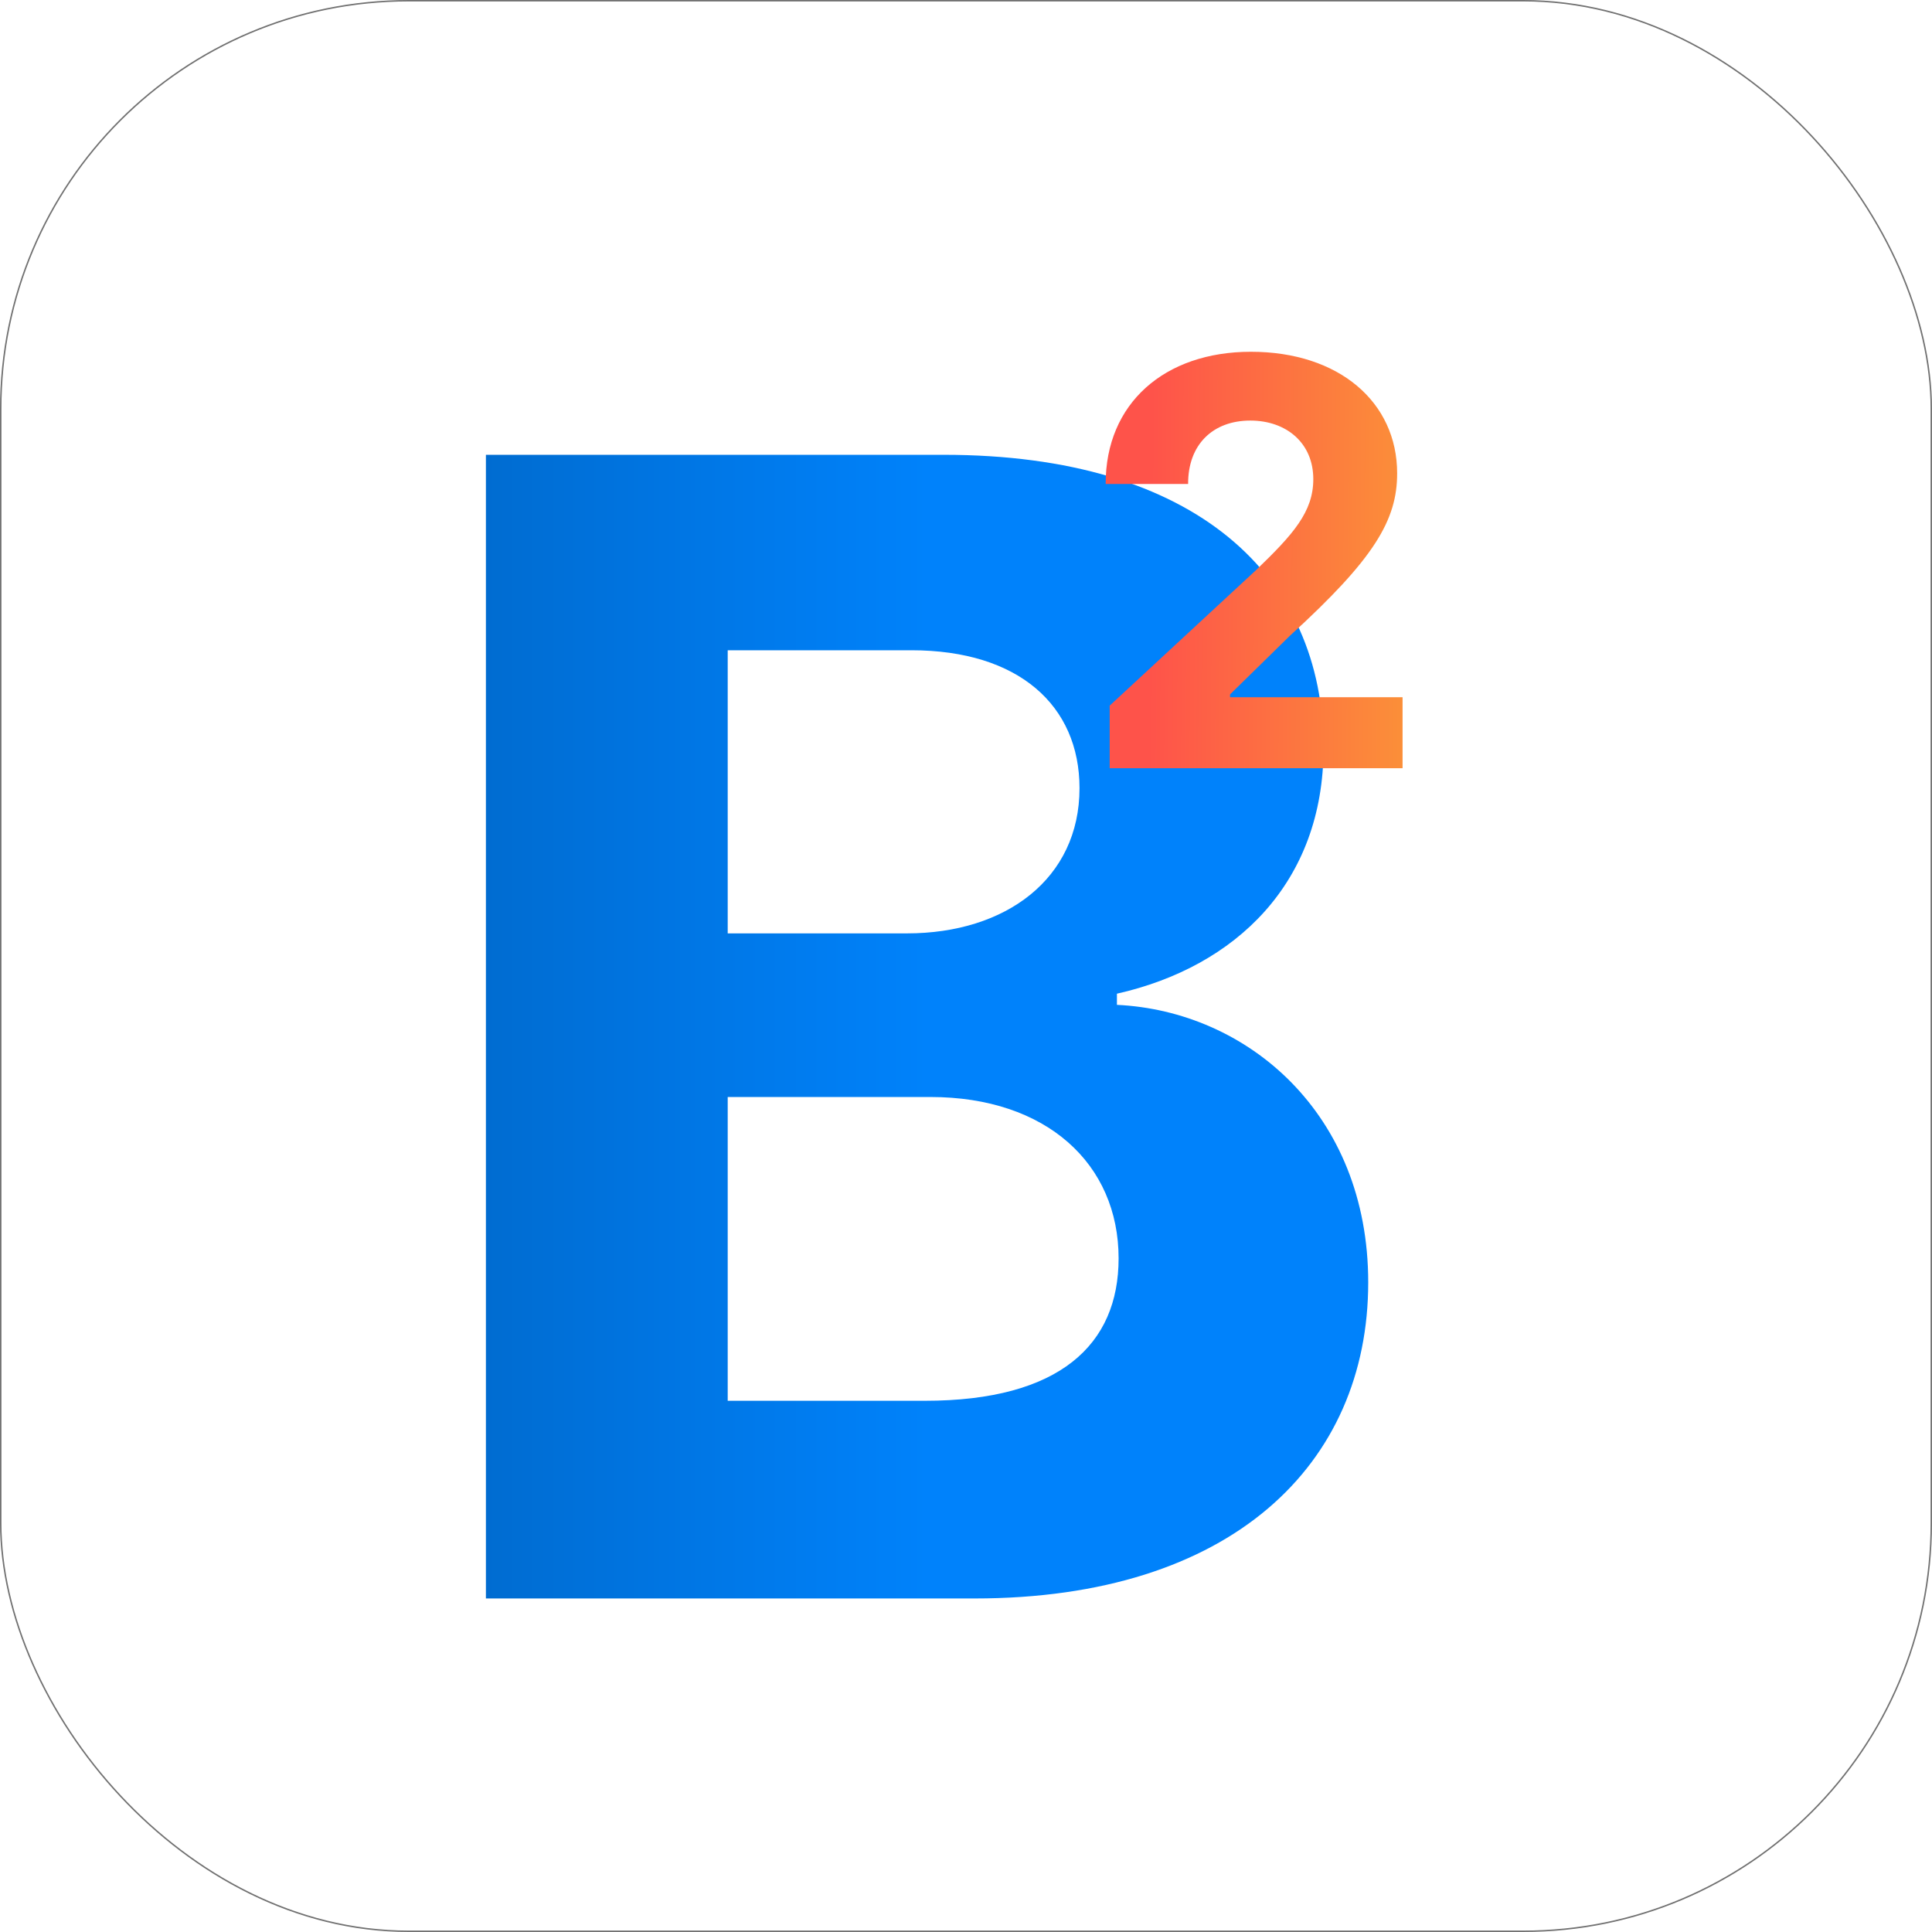 <svg xmlns="http://www.w3.org/2000/svg" xmlns:xlink="http://www.w3.org/1999/xlink" width="1347" height="1347" viewBox="0 0 1347 1347">
  <defs>
    <linearGradient id="linear-gradient" x1="0.5" x2="-0.979" gradientUnits="objectBoundingBox">
      <stop offset="0" stop-color="#0082fb"/>
      <stop offset="1" stop-color="#00417e"/>
    </linearGradient>
    <linearGradient id="linear-gradient-2" x1="0.152" y1="0.614" x2="1.73" y2="0.629" gradientUnits="objectBoundingBox">
      <stop offset="0" stop-color="#fe534a"/>
      <stop offset="1" stop-color="#f9c22a"/>
    </linearGradient>
    <filter id="Path_3669" x="749.883" y="224.25" width="257.995" height="332.352" filterUnits="userSpaceOnUse">
      <feOffset dx="-30" dy="12" input="SourceAlpha"/>
      <feGaussianBlur stdDeviation="7" result="blur"/>
      <feFlood flood-opacity="0.161"/>
      <feComposite operator="in" in2="blur"/>
      <feComposite in="SourceGraphic"/>
    </filter>
  </defs>
  <g id="Group_1" data-name="Group 1" transform="translate(1330 -11032)">
    <g id="Rectangle_2" data-name="Rectangle 2" transform="translate(-1330 11032)" fill="#fff" stroke="#707070" stroke-width="1">
      <rect width="1347" height="1347" rx="285" stroke="none"/>
      <rect x="0.5" y="0.5" width="1346" height="1346" rx="284.5" fill="none"/>
    </g>
    <path id="Path_3668" data-name="Path 3668" d="M-267.223,70.088H73.446c179.095,0,274.482-93.441,274.482-220.364,0-117.969-84.486-189.217-175.2-193.5v-7.787c82.929-18.688,144.054-77.478,144.054-171.308,0-119.526-88.769-204.4-264.749-204.4H-267.223ZM-98.64-67.737v-211.8H42.689c80.982,0,131.206,46.72,131.206,112.518,0,59.958-40.88,99.281-135.1,99.281Zm0-325.874V-591.005H29.451c74.753,0,117.19,38.544,117.19,96.166,0,63.072-51.392,101.227-120.3,101.227Z" transform="translate(-724 12076.37)" fill="url(#linear-gradient)"/>
    <g transform="matrix(1, 0, 0, 1, -1330, 11032)" filter="url(#Path_3669)">
      <path id="Path_3669-2" data-name="Path 3669" d="M321.158,522.136h204.2V472.625H405.074v-1.958l41.819-40.979c58.882-53.707,74.686-80.56,74.686-113.148,0-49.651-40.56-84.756-101.959-84.756-60.14,0-101.4,35.944-101.259,92.168h57.483c-.14-27.413,17.2-44.2,43.357-44.2,25.175,0,43.916,15.664,43.916,40.839,0,22.8-13.986,38.462-40,63.5L321.158,478.5Z" transform="translate(482.52 1.47)" fill="url(#linear-gradient-2)"/>
    </g>
  </g>
</svg>
